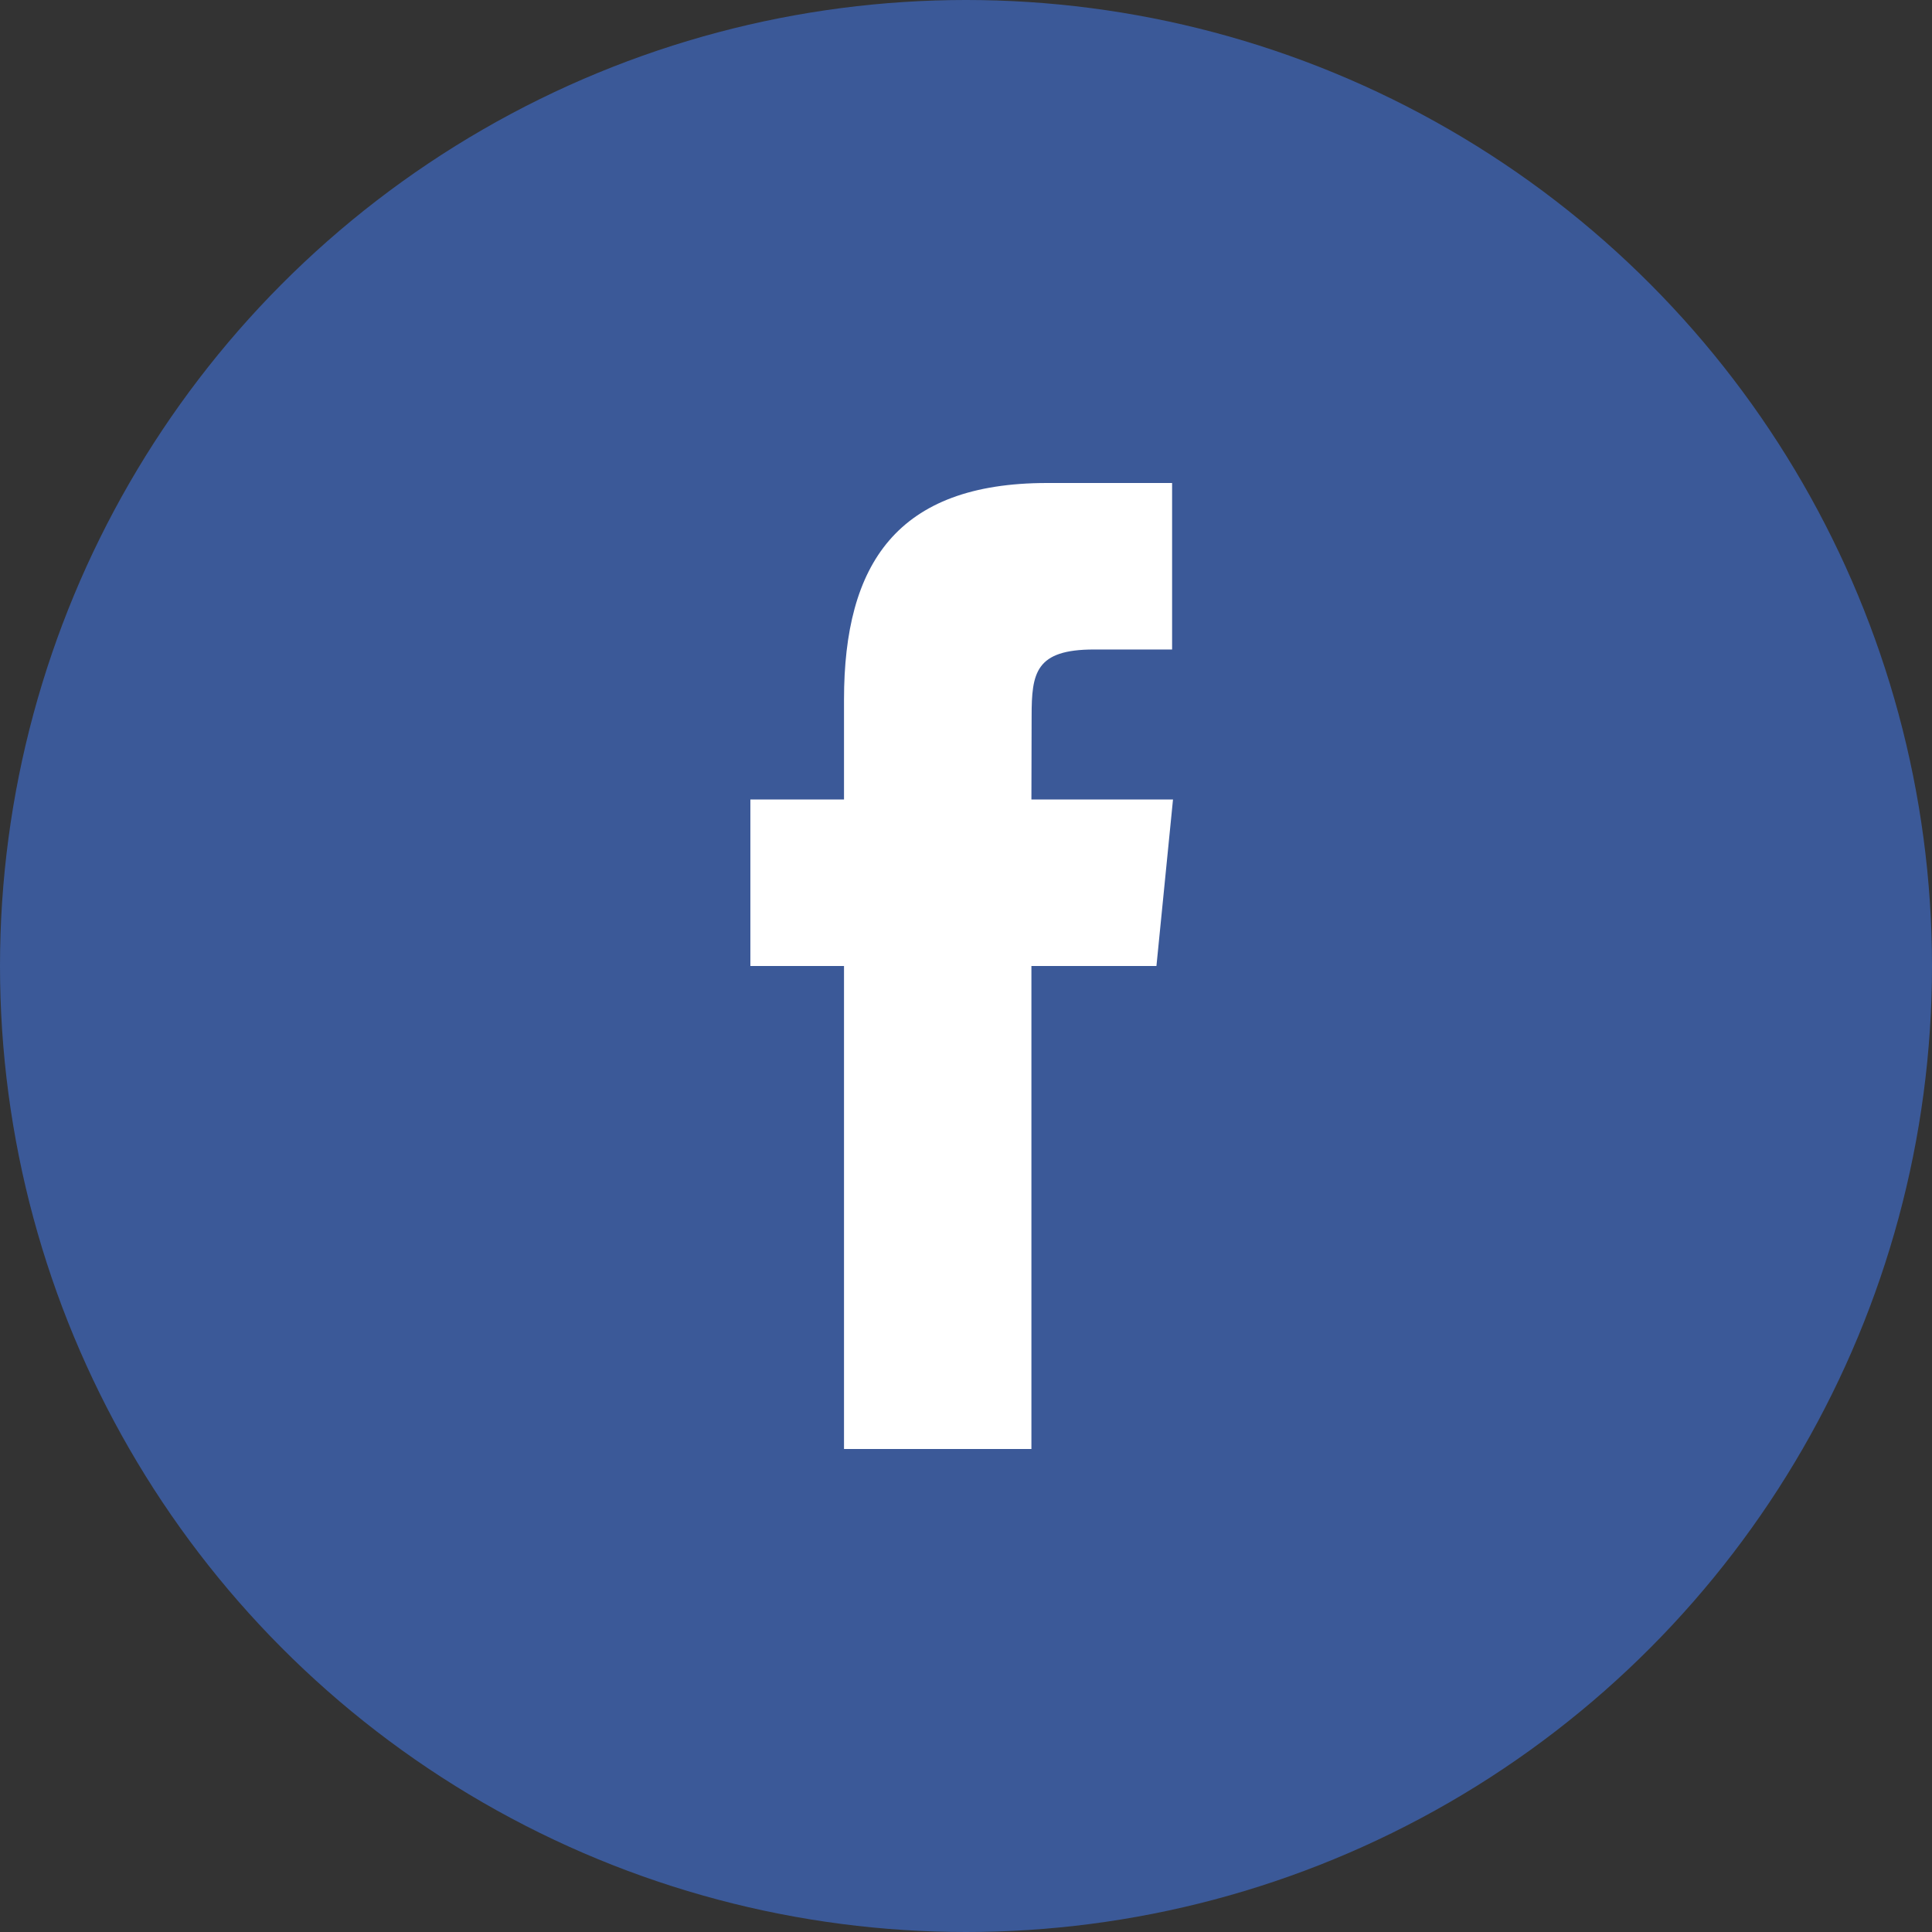 <svg width="28" height="28" viewBox="0 0 28 28" fill="none" xmlns="http://www.w3.org/2000/svg">
<rect x="0" y="0" width="28" height="28" fill="#333333" stroke="none"/>
<circle cx="14" cy="14" r="14" fill="#3B5998"/>
<mask id="mask0" mask-type="alpha" maskUnits="userSpaceOnUse" x="0" y="0" width="28" height="28">
<circle cx="14" cy="14" r="14" fill="#407DC5"/>
</mask>
<g mask="url(#mask0)">
<path fill-rule="evenodd" clip-rule="evenodd" d="M14.948 21H12.232V14H10.875V11.587H12.232V10.139C12.232 8.172 12.999 7 15.175 7H16.987V9.413H15.855C15.007 9.413 14.951 9.751 14.951 10.38L14.948 11.587H17L16.76 14H14.948V21Z" fill="white"/>
</g>
</svg>
